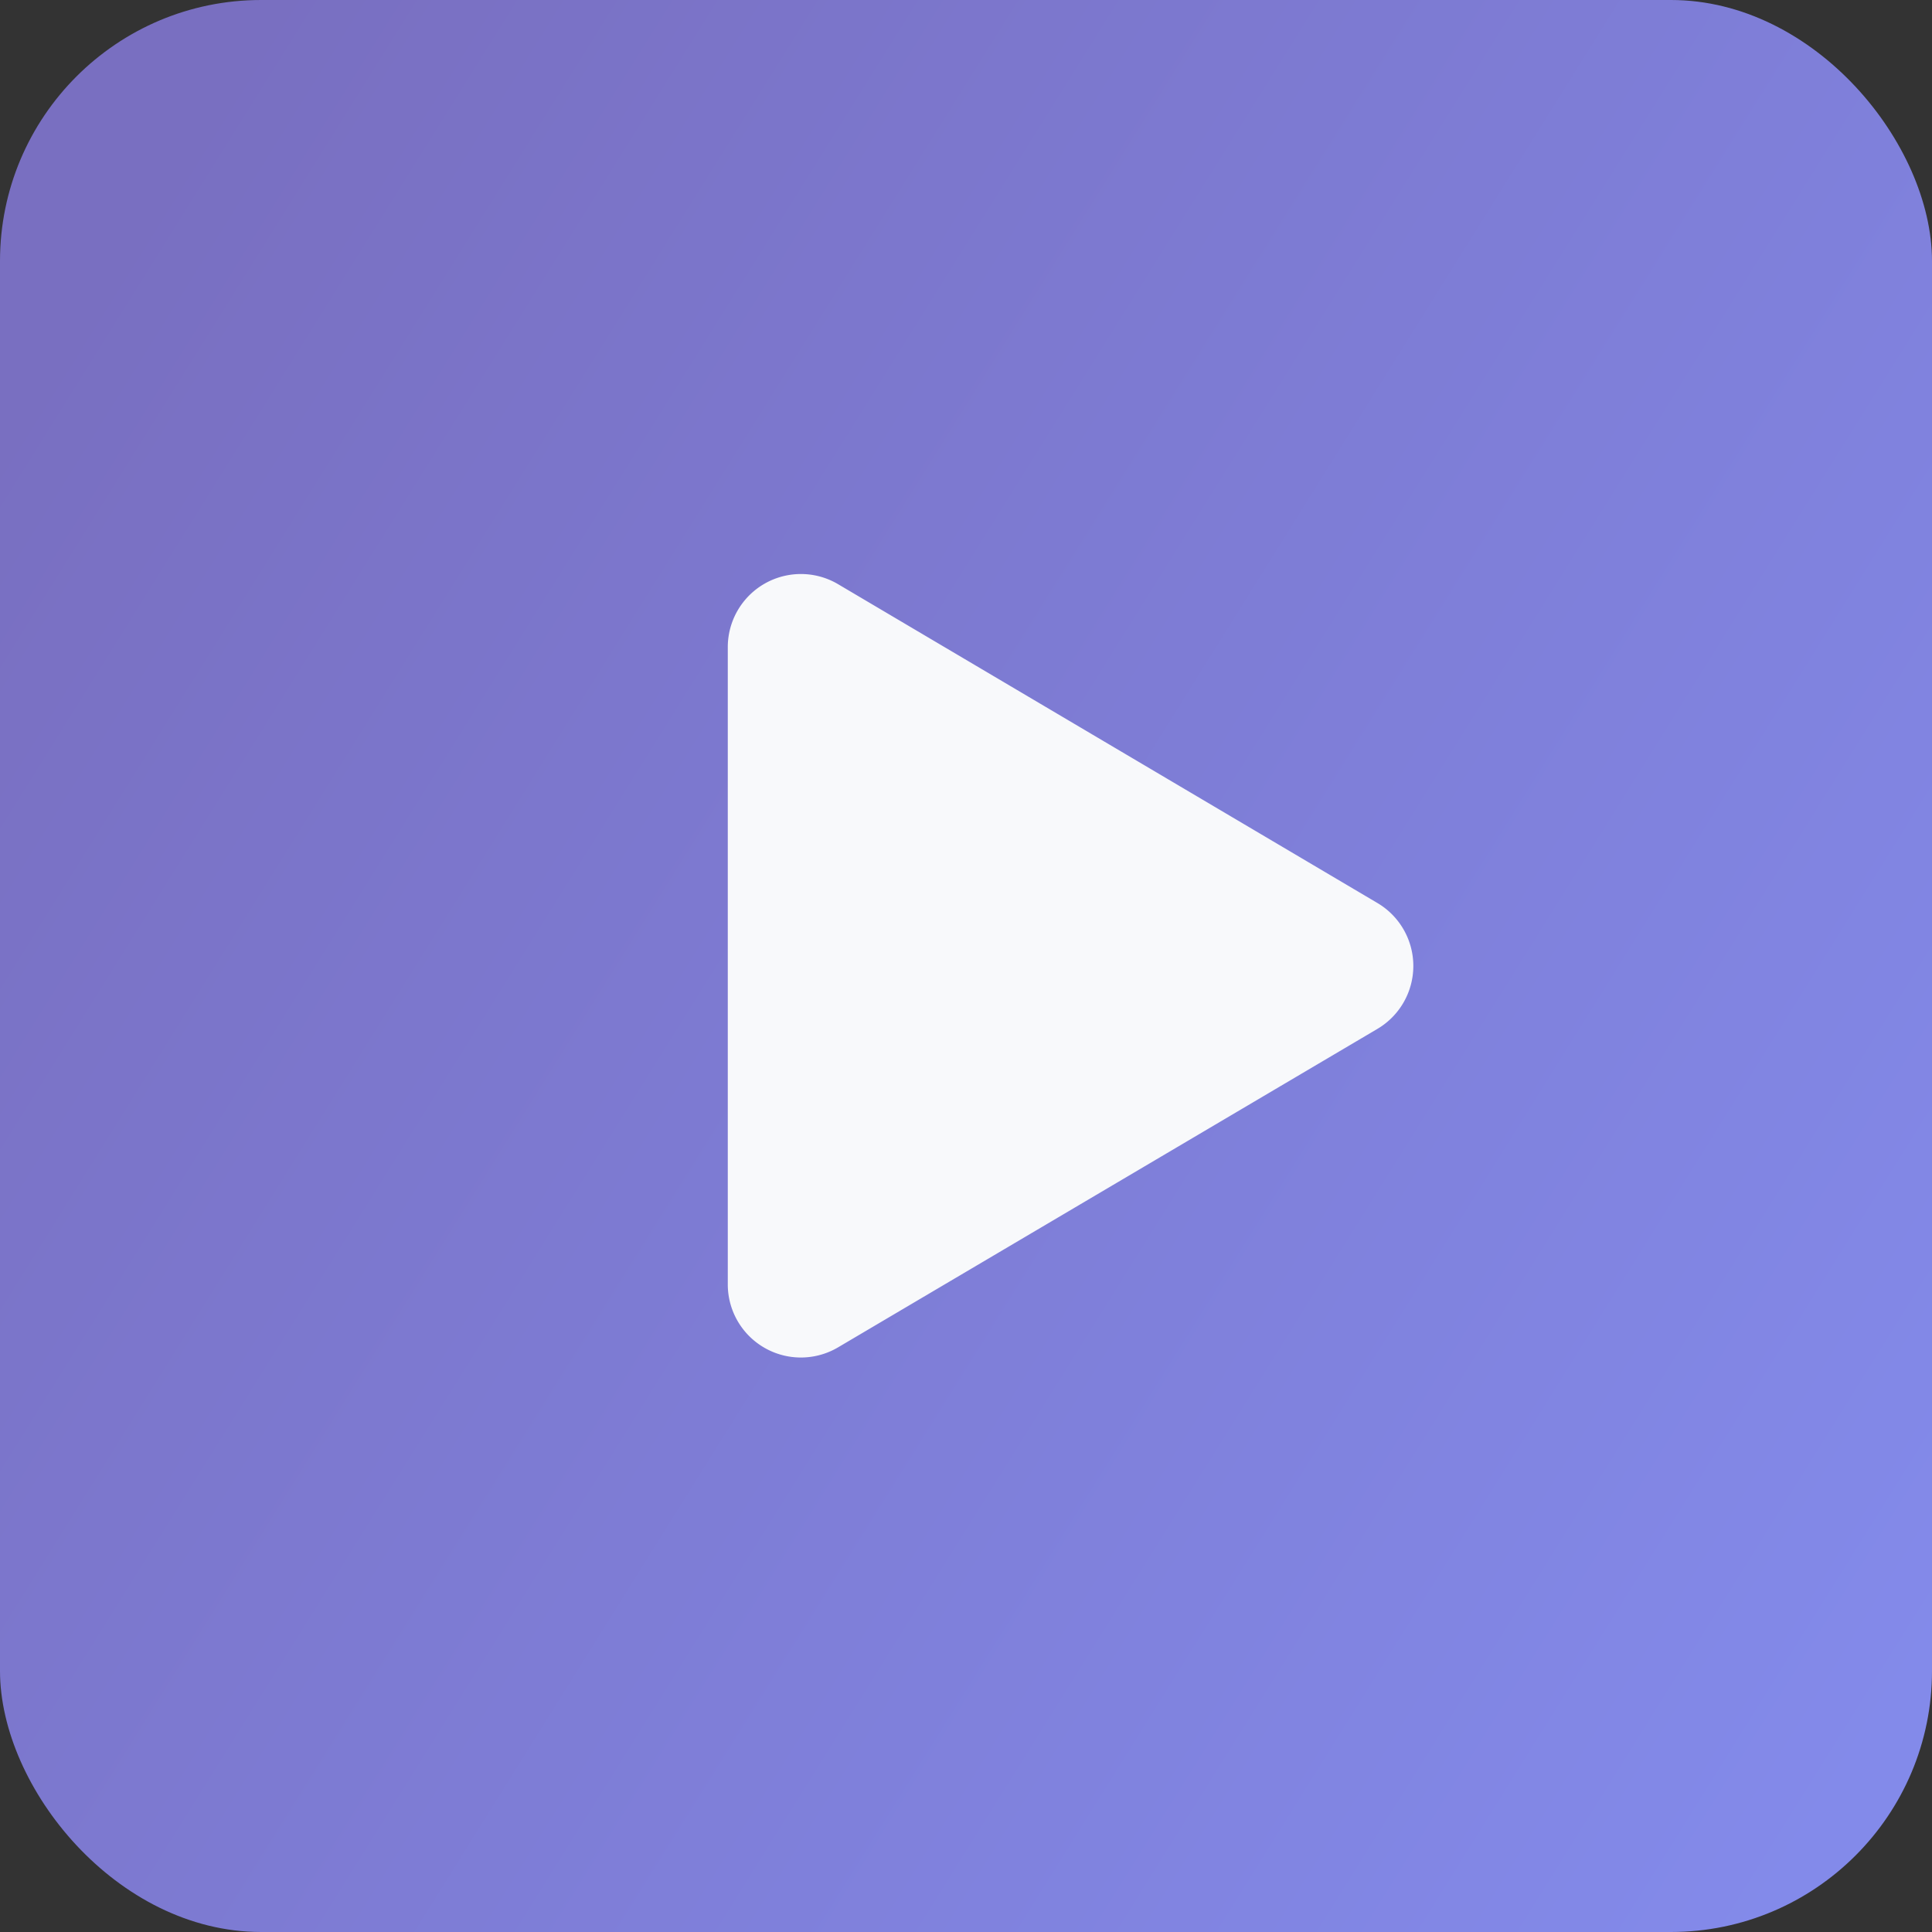 <svg xmlns="http://www.w3.org/2000/svg" xmlns:xlink="http://www.w3.org/1999/xlink" width="37" height="37" viewBox="0 0 37 37">
  <rect x="0" y="0" width="37" height="37" fill="#333333" stroke="none"/>
  <defs>
    <linearGradient id="linear-gradient" x1="1" y1="0.854" x2="0" y2="0.23" gradientUnits="objectBoundingBox">
      <stop offset="0" stop-color="#838aea"/>
      <stop offset="1" stop-color="#796fc1"/>
    </linearGradient>
  </defs>
  <g id="active_lesson" transform="translate(-30 -207.488)">
    <rect id="Rectangle_2070" data-name="Rectangle 2070" width="37" height="37" rx="5" transform="translate(30 207.488)" fill="url(#linear-gradient)"/>
    <path id="Icon_awesome-play" data-name="Icon awesome-play" d="M12.433,6.291,2.121.195A1.4,1.4,0,0,0,0,1.4v12.19A1.4,1.4,0,0,0,2.121,14.8L12.433,8.711a1.4,1.4,0,0,0,0-2.42Z" transform="translate(43.938 218.486)" fill="#f8f9fb"/>
  </g>
</svg>
